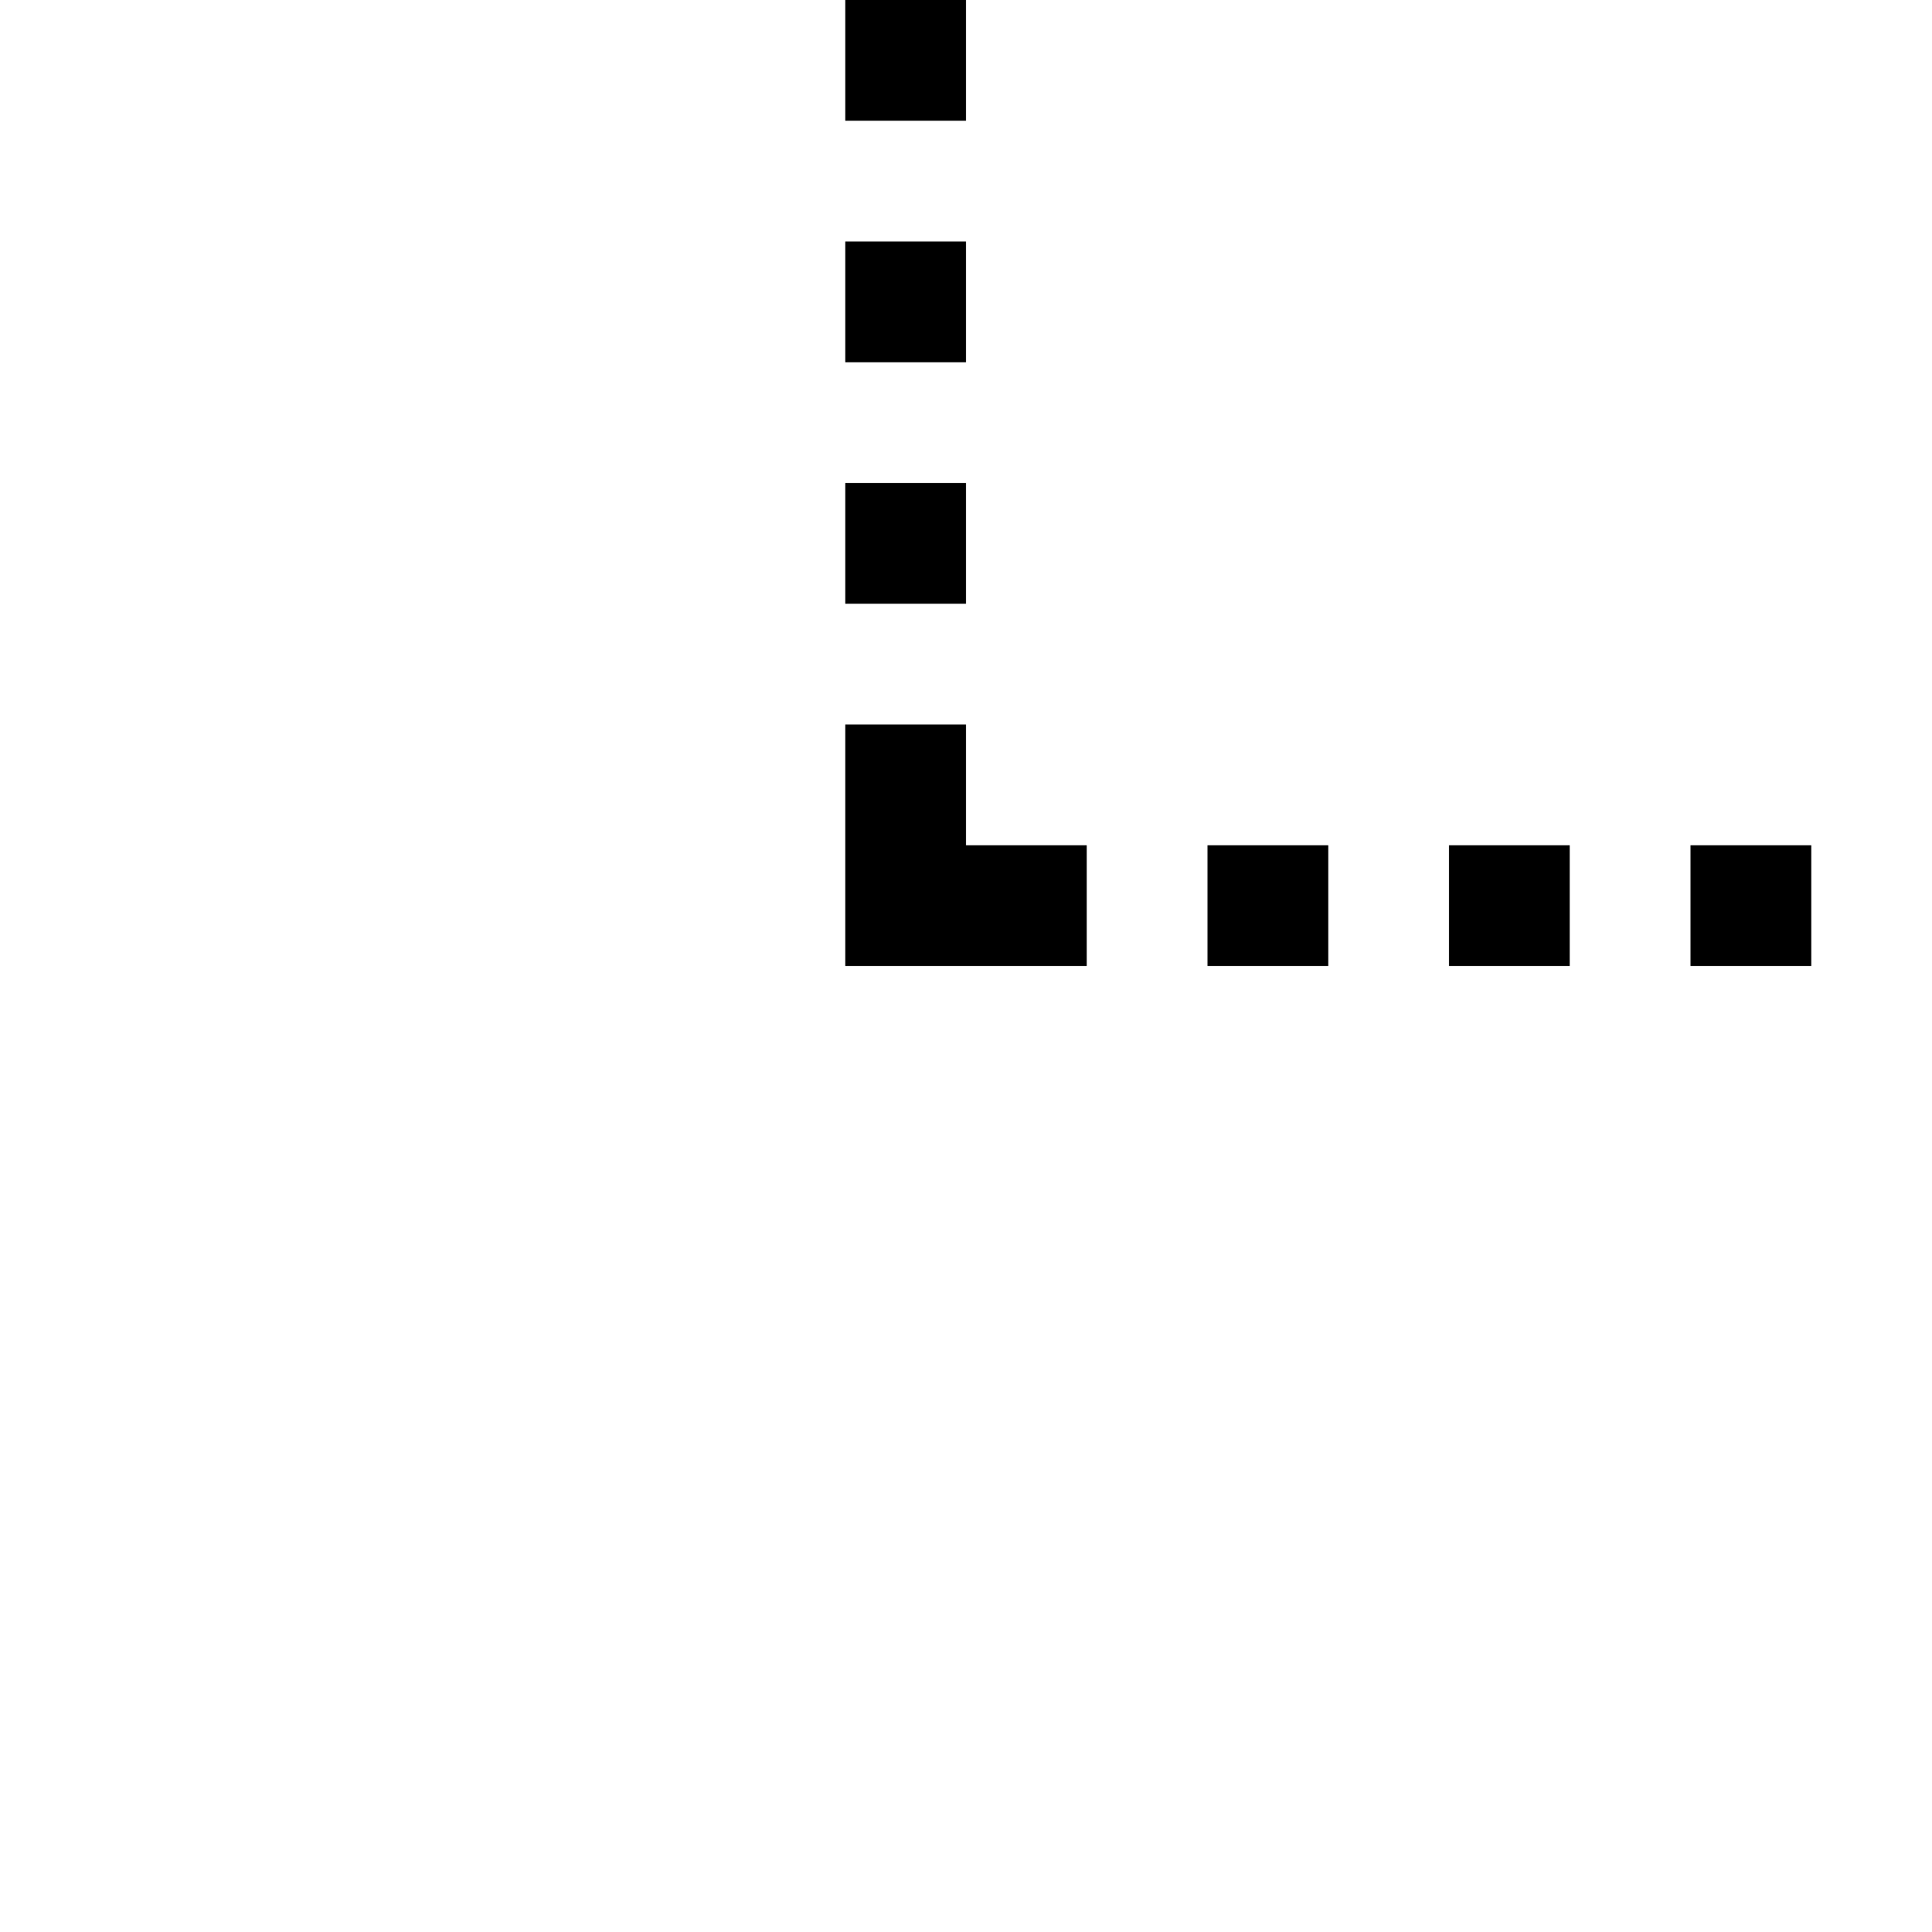 <svg width="16" height="16" viewBox="0 0 16 16" fill="none" xmlns="http://www.w3.org/2000/svg">
<path d="M8 0H7V1H8V0Z" fill="black"/>
<path d="M8 2H7V3H8V2Z" fill="black"/>
<path d="M8 4H7V5H8V4Z" fill="black"/>
<path d="M11 7H10V8H11V7Z" fill="black"/>
<path d="M13 7H12V8H13V7Z" fill="black"/>
<path d="M15 7H14V8H15V7Z" fill="black"/>
<path d="M8 7V6H7V8H9V7H8Z" fill="black"/>
</svg>
